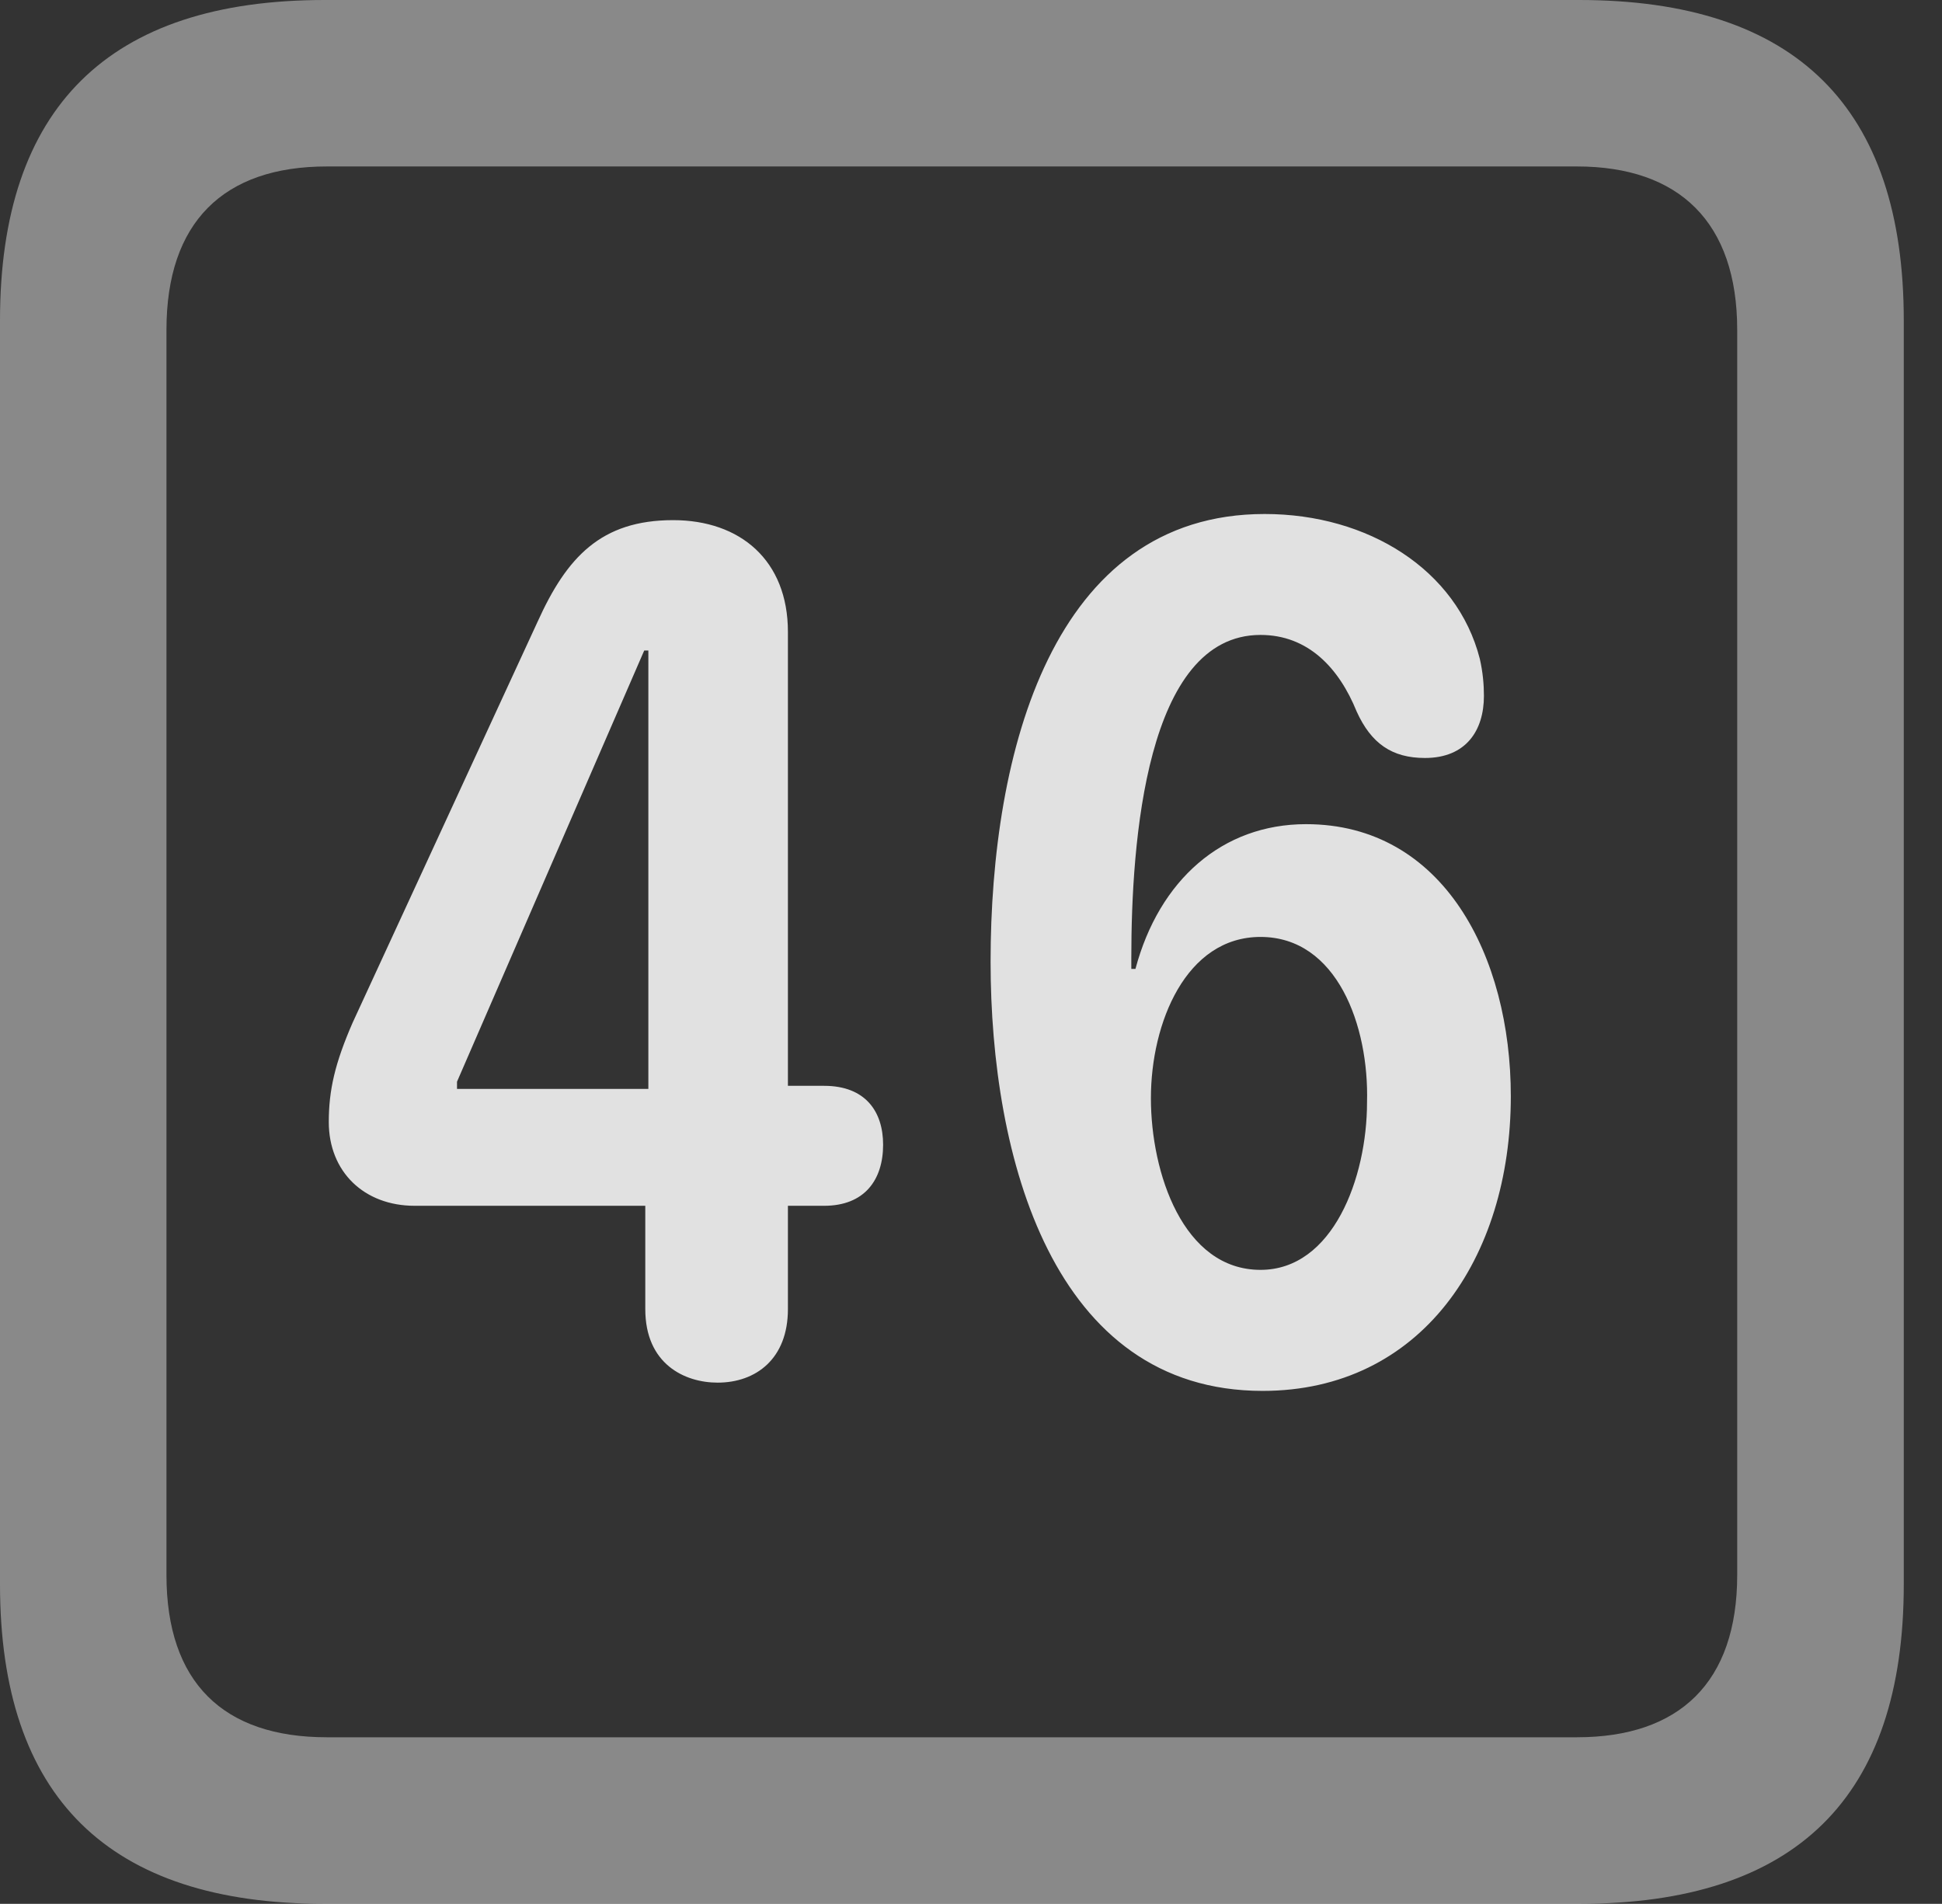 <?xml version="1.0" encoding="UTF-8"?>
<!--Generator: Apple Native CoreSVG 341-->
<!DOCTYPE svg
PUBLIC "-//W3C//DTD SVG 1.1//EN"
       "http://www.w3.org/Graphics/SVG/1.1/DTD/svg11.dtd">
<svg version="1.1" xmlns="http://www.w3.org/2000/svg" xmlns:xlink="http://www.w3.org/1999/xlink" viewBox="0 0 18.34 17.979">
 <rect x="0" y="0" width="18.34" height="17.979" fill="#333333" stroke="none"/>
 <g>
  <rect height="17.979" opacity="0" width="18.34" x="0" y="0"/>
  <path d="M3.066 17.979L14.912 17.979C16.963 17.979 17.979 16.973 17.979 14.961L17.979 3.027C17.979 1.016 16.963 0 14.912 0L3.066 0C1.025 0 0 1.016 0 3.027L0 14.961C0 16.973 1.025 17.979 3.066 17.979ZM3.086 16.406C2.109 16.406 1.572 15.889 1.572 14.873L1.572 3.115C1.572 2.1 2.109 1.572 3.086 1.572L14.893 1.572C15.859 1.572 16.406 2.1 16.406 3.115L16.406 14.873C16.406 15.889 15.859 16.406 14.893 16.406Z" fill="white" fill-opacity="0.425"/>
  <path d="M6.777 13.057C7.139 13.057 7.441 12.832 7.441 12.363L7.441 11.387L7.783 11.387C8.164 11.387 8.34 11.143 8.34 10.81C8.34 10.498 8.174 10.254 7.783 10.254L7.441 10.254L7.441 5.967C7.441 5.293 6.992 4.912 6.357 4.912C5.674 4.912 5.352 5.264 5.078 5.869L3.33 9.658C3.164 10.039 3.105 10.293 3.105 10.596C3.105 11.065 3.438 11.387 3.916 11.387L6.094 11.387L6.094 12.363C6.094 12.881 6.465 13.057 6.777 13.057ZM6.123 10.283L4.316 10.283L4.316 10.215L6.084 6.143L6.123 6.143ZM11.924 13.135C13.418 13.135 14.268 11.885 14.268 10.352C14.268 9.033 13.633 7.783 12.334 7.783C11.543 7.783 10.947 8.311 10.723 9.15L10.684 9.15C10.684 9.111 10.684 9.072 10.684 9.043C10.684 7.959 10.82 5.996 11.904 5.996C12.354 5.996 12.646 6.309 12.812 6.719C12.949 7.021 13.145 7.158 13.457 7.158C13.848 7.158 14.014 6.895 14.014 6.572C14.014 6.465 14.004 6.348 13.975 6.221C13.76 5.381 12.92 4.854 11.943 4.854C9.941 4.854 9.355 7.1 9.355 9.082C9.355 10.928 9.941 13.135 11.924 13.135ZM11.904 11.992C11.172 11.992 10.869 11.074 10.869 10.371C10.869 9.658 11.201 8.848 11.904 8.848C12.627 8.848 12.93 9.688 12.91 10.41C12.91 11.123 12.588 11.992 11.904 11.992Z" fill="white" fill-opacity="0.85"/>
 </g>
</svg>
